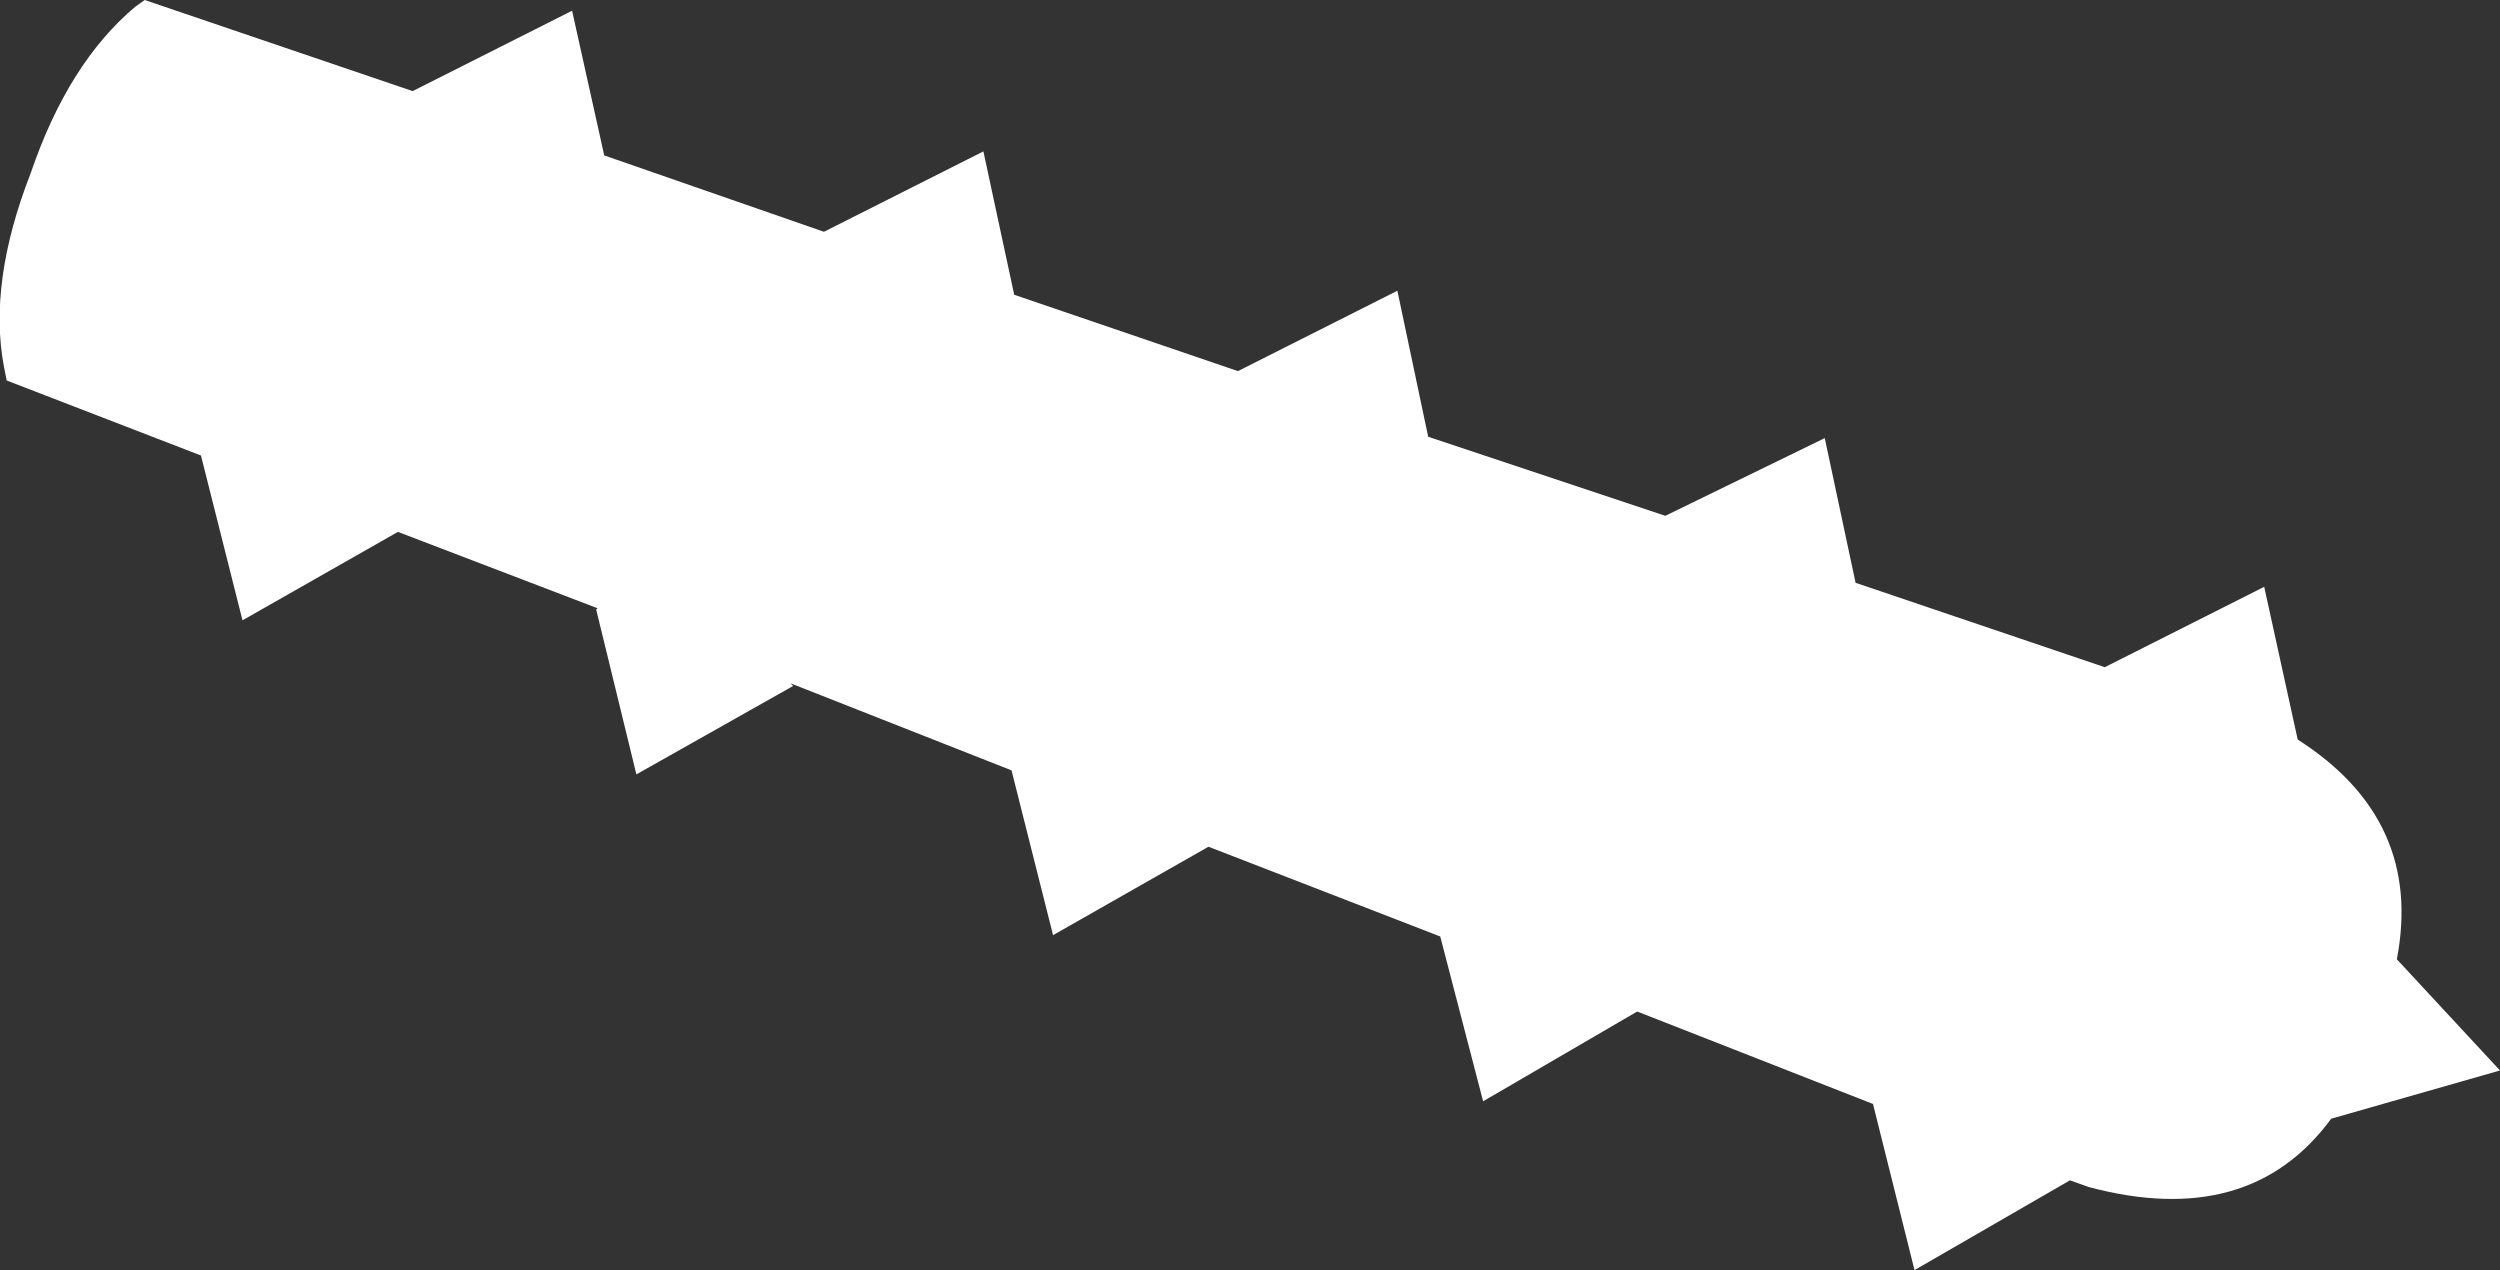 <?xml version="1.0" encoding="UTF-8" standalone="no"?>
<svg xmlns:xlink="http://www.w3.org/1999/xlink" height="47.4px" width="93.3px" xmlns="http://www.w3.org/2000/svg">
  <rect width="100%" height="100%" fill="#333333" stroke="none"/>
  <g transform="matrix(1.0, 0.0, 0.0, 1.0, -417.95, -394.95)">
    <path d="M423.0 395.2 L423.35 394.95 433.35 398.35 439.3 395.35 440.5 400.75 448.7 403.6 454.65 400.6 455.8 405.95 464.15 408.8 470.1 405.8 471.25 411.25 480.1 414.2 486.05 411.3 487.2 416.7 496.5 419.85 502.45 416.85 503.7 422.55 Q508.4 425.55 507.4 430.75 L511.25 434.9 504.95 436.7 Q501.9 440.85 495.9 439.25 L495.2 439.0 489.4 442.35 487.85 436.15 479.05 432.7 473.3 436.05 471.7 429.9 463.05 426.55 457.25 429.85 455.7 423.7 447.45 420.45 447.55 420.55 441.7 423.85 440.2 417.7 440.25 417.65 432.8 414.8 427.0 418.1 425.45 411.95 418.2 409.15 418.1 408.65 Q417.5 405.5 419.1 401.4 420.5 397.3 423.0 395.2" fill="#ffffff" fill-rule="evenodd" stroke="none"/>
  </g>
</svg>
